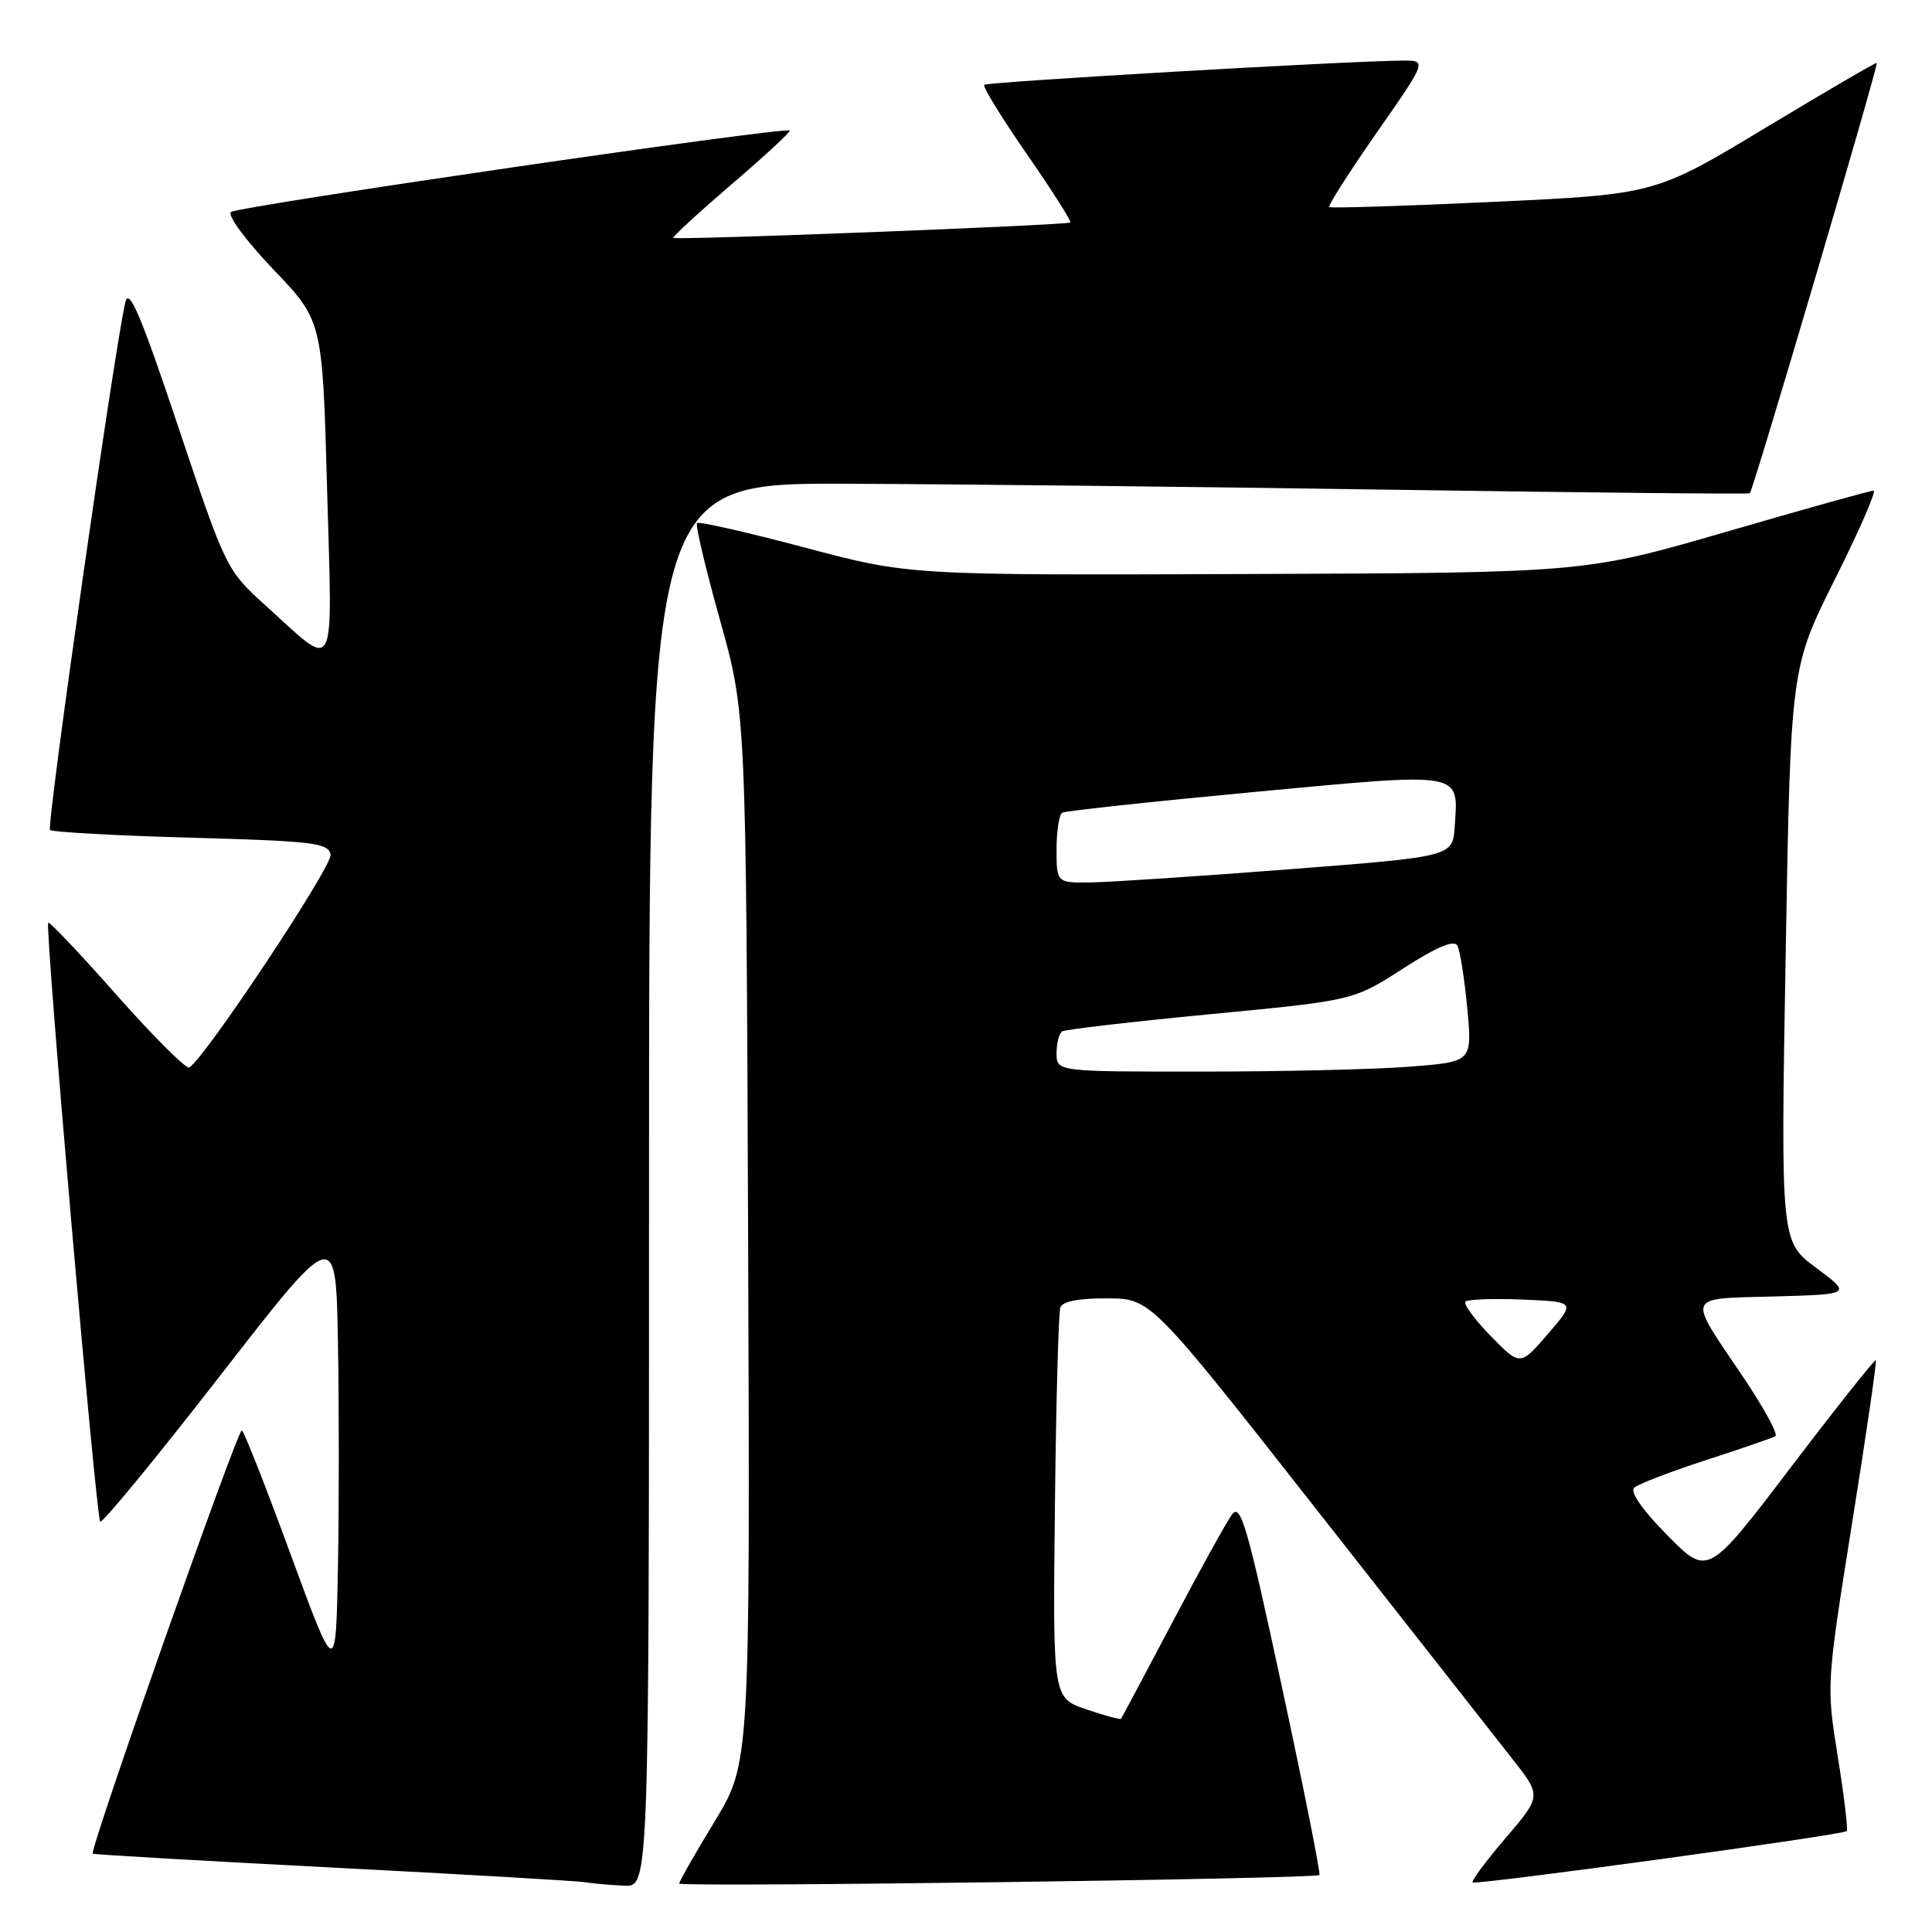 <?xml version="1.0" encoding="UTF-8" standalone="no"?>
<!DOCTYPE svg PUBLIC "-//W3C//DTD SVG 1.1//EN" "http://www.w3.org/Graphics/SVG/1.1/DTD/svg11.dtd" >
<svg xmlns="http://www.w3.org/2000/svg" xmlns:xlink="http://www.w3.org/1999/xlink" version="1.1" viewBox="0 0 256 256">
 <g >
 <path fill="currentColor"
d=" M 86.00 157.00 C 86.00 64.00 86.00 64.00 112.25 64.10 C 126.69 64.15 159.43 64.51 185.00 64.90 C 210.57 65.28 231.66 65.49 231.86 65.36 C 232.28 65.07 248.94 8.60 248.68 8.34 C 248.58 8.24 241.93 12.12 233.91 16.95 C 219.33 25.74 219.33 25.74 197.91 26.75 C 186.14 27.30 176.34 27.61 176.14 27.43 C 175.94 27.25 178.77 22.81 182.44 17.55 C 189.10 8.00 189.10 8.00 185.80 8.03 C 178.25 8.09 130.82 10.85 130.42 11.24 C 130.19 11.48 132.73 15.62 136.07 20.43 C 139.41 25.25 142.00 29.32 141.82 29.48 C 141.42 29.84 89.61 31.85 89.22 31.52 C 89.07 31.39 92.54 28.20 96.93 24.43 C 101.33 20.67 104.79 17.46 104.64 17.30 C 104.07 16.74 31.48 27.33 30.60 28.10 C 30.11 28.54 32.64 31.95 36.22 35.70 C 42.73 42.50 42.73 42.50 43.34 64.78 C 44.05 90.16 44.73 88.87 35.23 80.27 C 29.99 75.52 29.93 75.40 23.60 56.50 C 18.72 41.90 17.10 38.08 16.62 40.00 C 15.28 45.40 6.13 109.47 6.63 109.97 C 6.92 110.26 15.33 110.72 25.32 111.00 C 41.52 111.45 43.51 111.69 43.81 113.23 C 44.09 114.71 27.22 140.13 25.08 141.45 C 24.69 141.69 20.39 137.41 15.53 131.93 C 10.68 126.44 6.57 122.10 6.39 122.27 C 5.92 122.75 12.72 201.05 13.28 201.62 C 13.55 201.89 20.69 193.20 29.14 182.32 C 44.50 162.54 44.50 162.54 44.78 177.83 C 44.93 186.24 44.93 199.68 44.78 207.70 C 44.50 222.27 44.50 222.27 38.55 206.07 C 35.29 197.17 32.36 189.72 32.05 189.53 C 31.53 189.21 11.82 245.16 12.29 245.62 C 12.41 245.74 26.67 246.56 44.00 247.46 C 61.33 248.35 76.40 249.23 77.50 249.40 C 78.60 249.58 80.96 249.79 82.75 249.86 C 86.00 250.00 86.00 250.00 86.00 157.00 Z  M 174.83 248.45 C 175.01 248.29 172.78 237.08 169.86 223.52 C 165.26 202.11 164.39 199.11 163.24 200.69 C 162.51 201.68 158.95 208.12 155.33 215.00 C 151.70 221.88 148.65 227.61 148.54 227.75 C 148.43 227.88 146.35 227.32 143.92 226.49 C 139.50 224.98 139.50 224.98 139.78 199.74 C 139.93 185.86 140.26 173.94 140.50 173.25 C 140.78 172.44 142.97 172.01 146.72 172.04 C 152.50 172.07 152.50 172.07 174.50 200.09 C 186.60 215.50 198.25 230.33 200.38 233.04 C 204.26 237.98 204.26 237.98 199.51 243.54 C 196.90 246.60 194.93 249.24 195.13 249.43 C 195.56 249.81 244.19 243.15 244.70 242.63 C 244.89 242.44 244.36 238.01 243.52 232.79 C 242.00 223.31 242.00 223.24 245.40 201.89 C 247.28 190.13 248.70 180.38 248.56 180.23 C 248.42 180.09 243.35 186.47 237.30 194.42 C 226.30 208.87 226.30 208.87 220.94 203.44 C 217.65 200.11 215.95 197.68 216.54 197.13 C 217.07 196.65 221.32 195.01 226.00 193.49 C 230.68 191.97 234.83 190.54 235.24 190.31 C 235.65 190.08 233.73 186.54 230.96 182.44 C 223.50 171.38 223.21 172.12 235.09 171.79 C 245.36 171.50 245.36 171.50 240.65 168.00 C 235.95 164.50 235.95 164.50 236.61 126.50 C 237.27 88.50 237.27 88.50 243.14 76.75 C 246.37 70.29 248.67 65.00 248.26 65.01 C 247.84 65.01 239.07 67.46 228.76 70.46 C 210.01 75.90 210.01 75.90 165.24 76.06 C 120.47 76.23 120.47 76.23 106.63 72.55 C 99.02 70.53 92.59 69.07 92.36 69.31 C 92.12 69.55 93.49 75.31 95.39 82.12 C 98.86 94.50 98.86 94.50 99.13 164.05 C 99.39 233.60 99.39 233.60 94.70 241.34 C 92.11 245.59 90.00 249.30 90.00 249.58 C 90.00 250.09 174.22 248.97 174.83 248.45 Z  M 197.53 177.03 C 195.38 174.83 193.88 172.78 194.19 172.47 C 194.51 172.16 197.91 172.04 201.77 172.20 C 208.78 172.50 208.78 172.50 205.10 176.76 C 201.43 181.02 201.43 181.02 197.53 177.03 Z  M 140.00 139.56 C 140.00 138.22 140.34 136.91 140.75 136.66 C 141.16 136.41 150.01 135.38 160.42 134.38 C 179.34 132.57 179.34 132.57 185.91 128.34 C 190.41 125.45 192.68 124.49 193.12 125.31 C 193.46 125.96 194.05 129.69 194.42 133.60 C 195.09 140.70 195.09 140.70 186.80 141.34 C 182.23 141.70 169.84 141.99 159.25 141.99 C 140.00 142.00 140.00 142.00 140.00 139.56 Z  M 140.00 112.56 C 140.00 110.12 140.34 107.92 140.75 107.69 C 141.16 107.45 152.67 106.21 166.32 104.93 C 194.12 102.33 193.24 102.18 192.76 109.50 C 192.50 113.50 192.50 113.50 171.00 115.17 C 159.18 116.09 147.36 116.87 144.75 116.92 C 140.00 117.00 140.00 117.00 140.00 112.56 Z "/>
</g>
</svg>